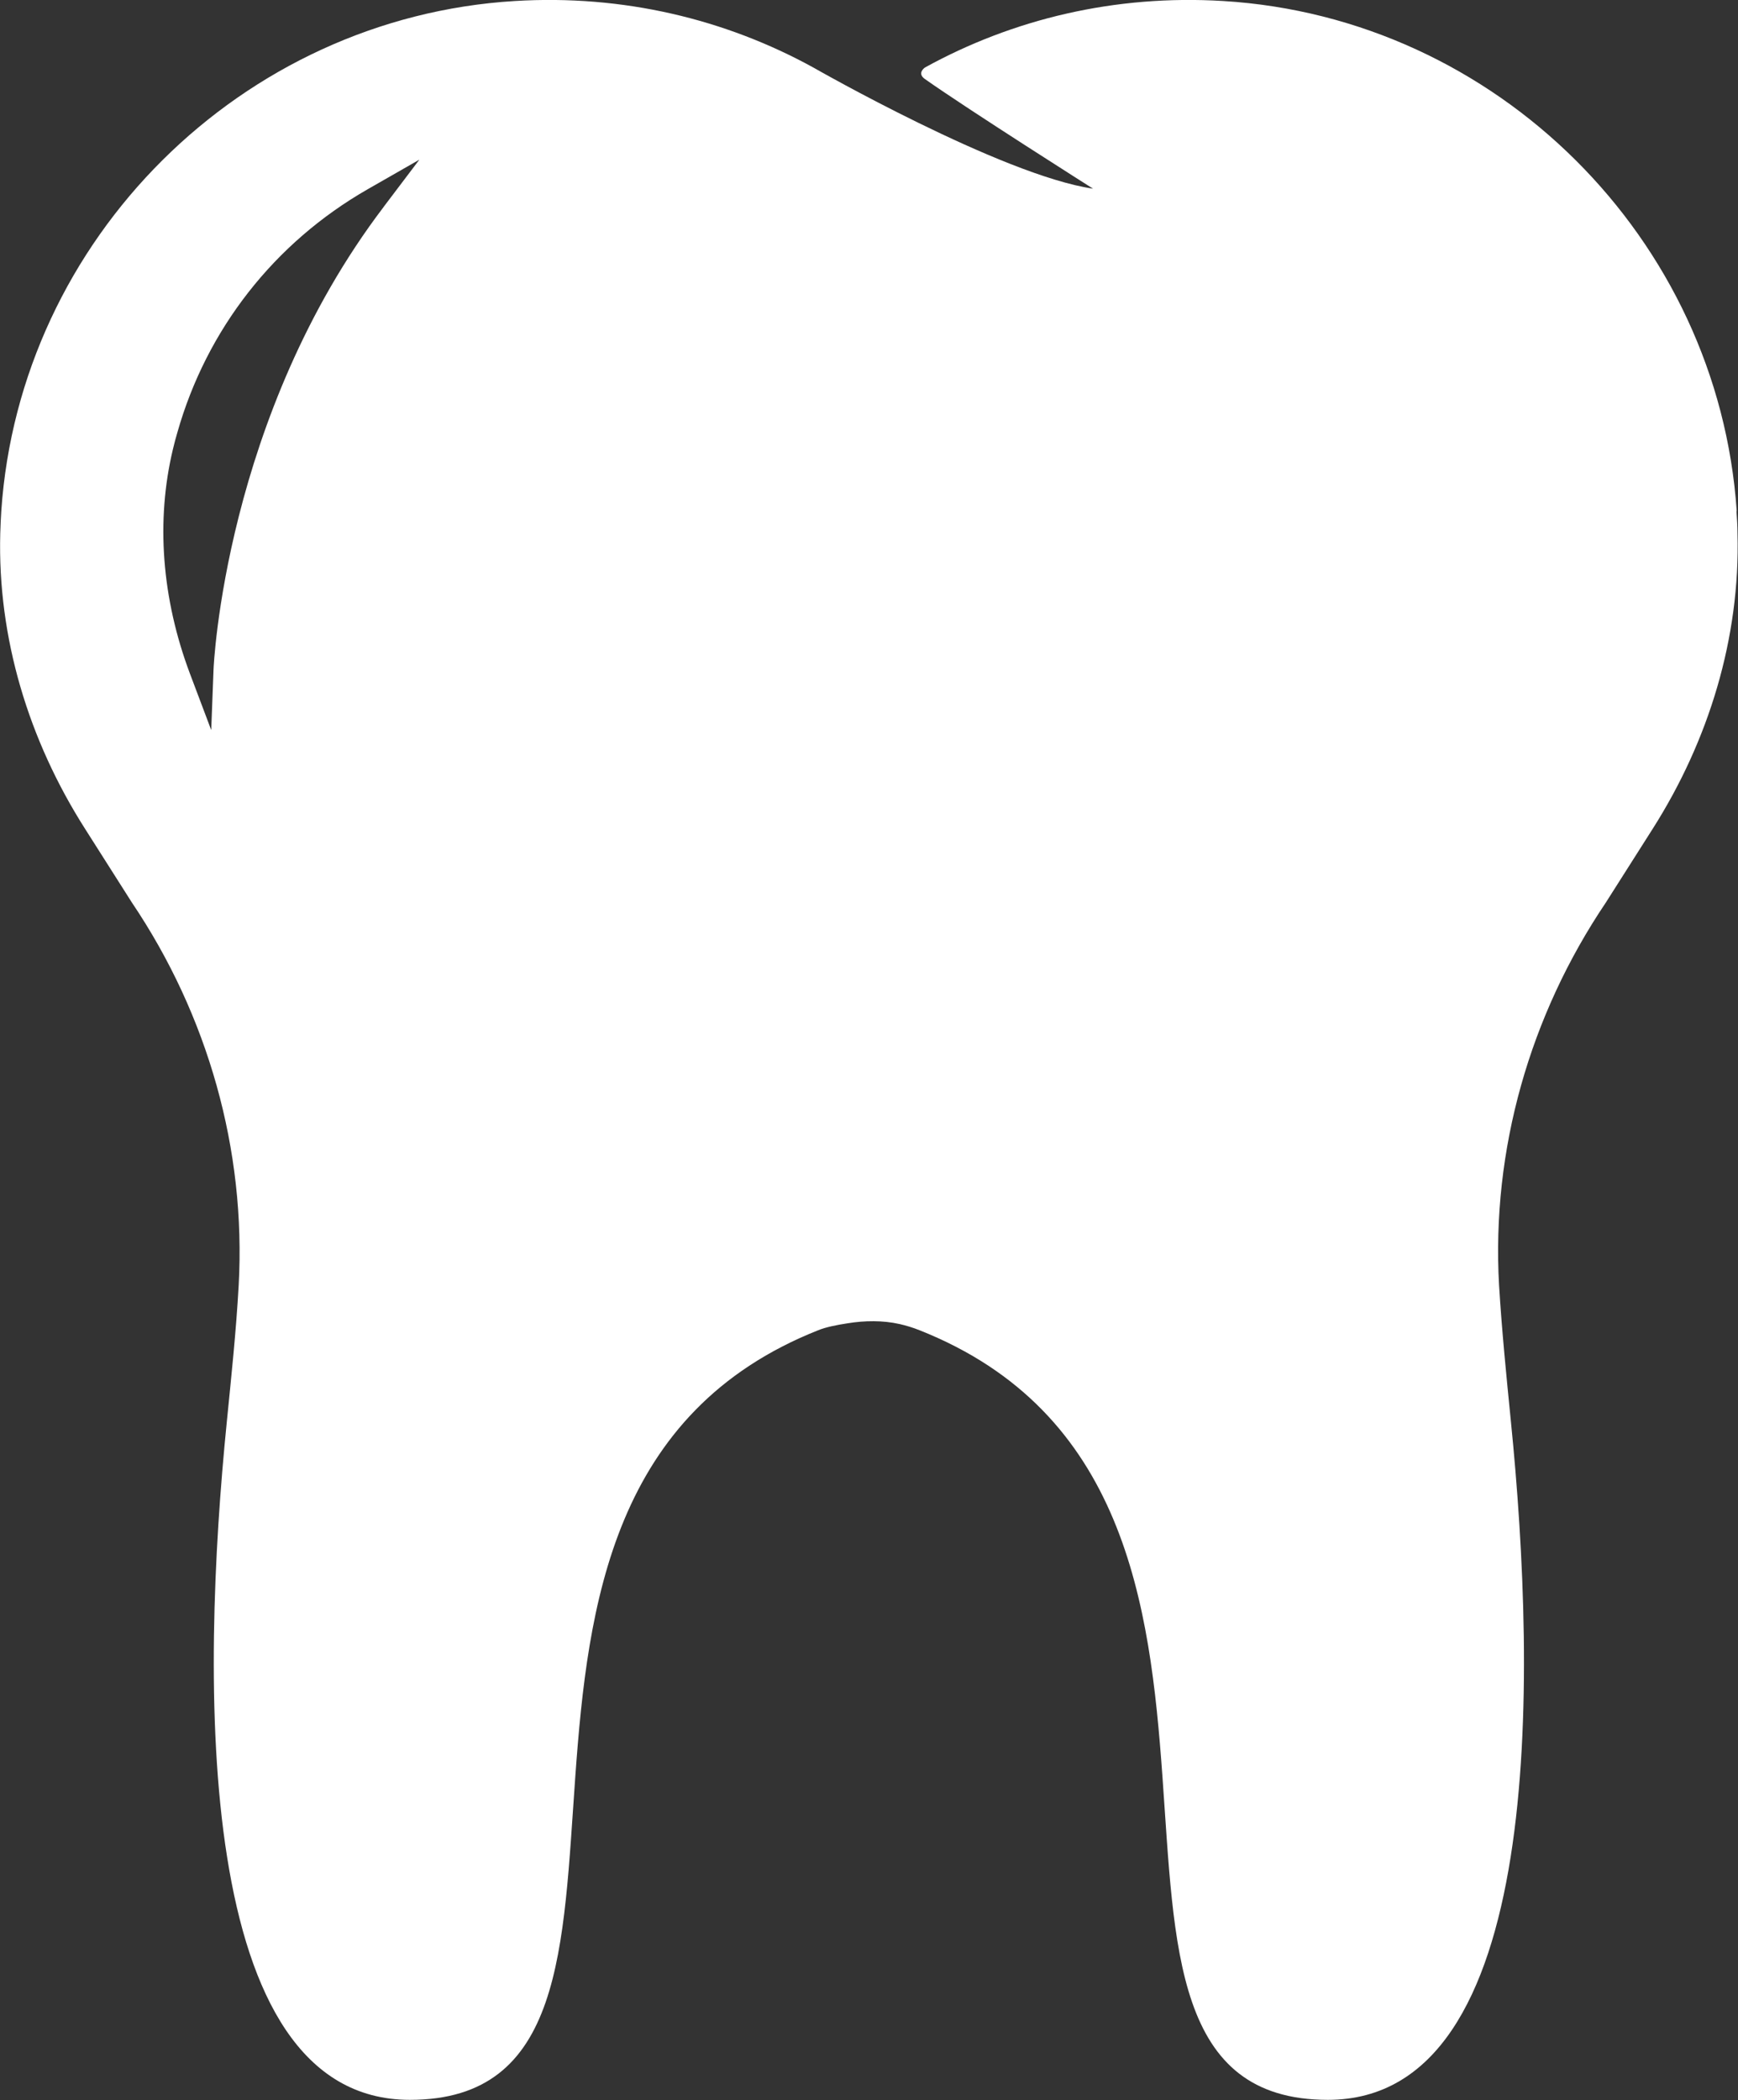 <?xml version="1.0" encoding="UTF-8"?>
<svg id="Layer_1" data-name="Layer 1" xmlns="http://www.w3.org/2000/svg" version="1.1" viewBox="0 0 67.72 81.81">
  <rect x="0" y="0" width="67.72" height="81.81" fill="#333333" stroke="none"/>
  <defs>
    <style>
      .cls-1 {
        fill: #fff;
        stroke-width: 0px;
      }
    </style>
  </defs>
  <path class="cls-1"
    d="M67.67,19.91C66.95,9.29,58.31.69,47.67.04c-4.23-.26-8.22.71-11.63,2.59,0,0-.33.22,0,.45,1.7,1.2,6.55,4.27,6.55,4.27-3.56-.52-10.9-4.72-10.9-4.72C28.27.75,24.28-.22,20.05.04,9.42.69.77,9.29.05,19.91c-.02.29-.03.58-.04.87-.11,4.07,1.11,8.06,3.3,11.5l1.83,2.88c2.96,4.39,4.45,9.63,4.16,14.91-.1,1.8-.29,3.58-.46,5.29-1.01,10.05-1.34,26.44,7.13,26.44,11.97,0-.08-23.64,15.91-29.98.29-.12.74-.21,1.14-.27.68-.11,1.37-.12,2.04.03.26.06.52.14.77.24,15.99,6.34,3.94,29.98,15.91,29.98,8.47,0,8.14-16.39,7.13-26.44-.17-1.71-.35-3.5-.46-5.29-.3-5.28,1.2-10.52,4.16-14.91l1.83-2.88c2.18-3.43,3.41-7.43,3.3-11.5,0-.29-.02-.58-.04-.87ZM14.95,8.06c-6.2,8.15-6.63,17.93-6.63,18.03l-.09,2.35-.83-2.2c-1.1-2.93-1.33-5.96-.66-8.75.05-.22.11-.43.17-.64h0c1.14-4.02,3.77-7.39,7.42-9.48l2.01-1.15-1.4,1.85Z" />
</svg>